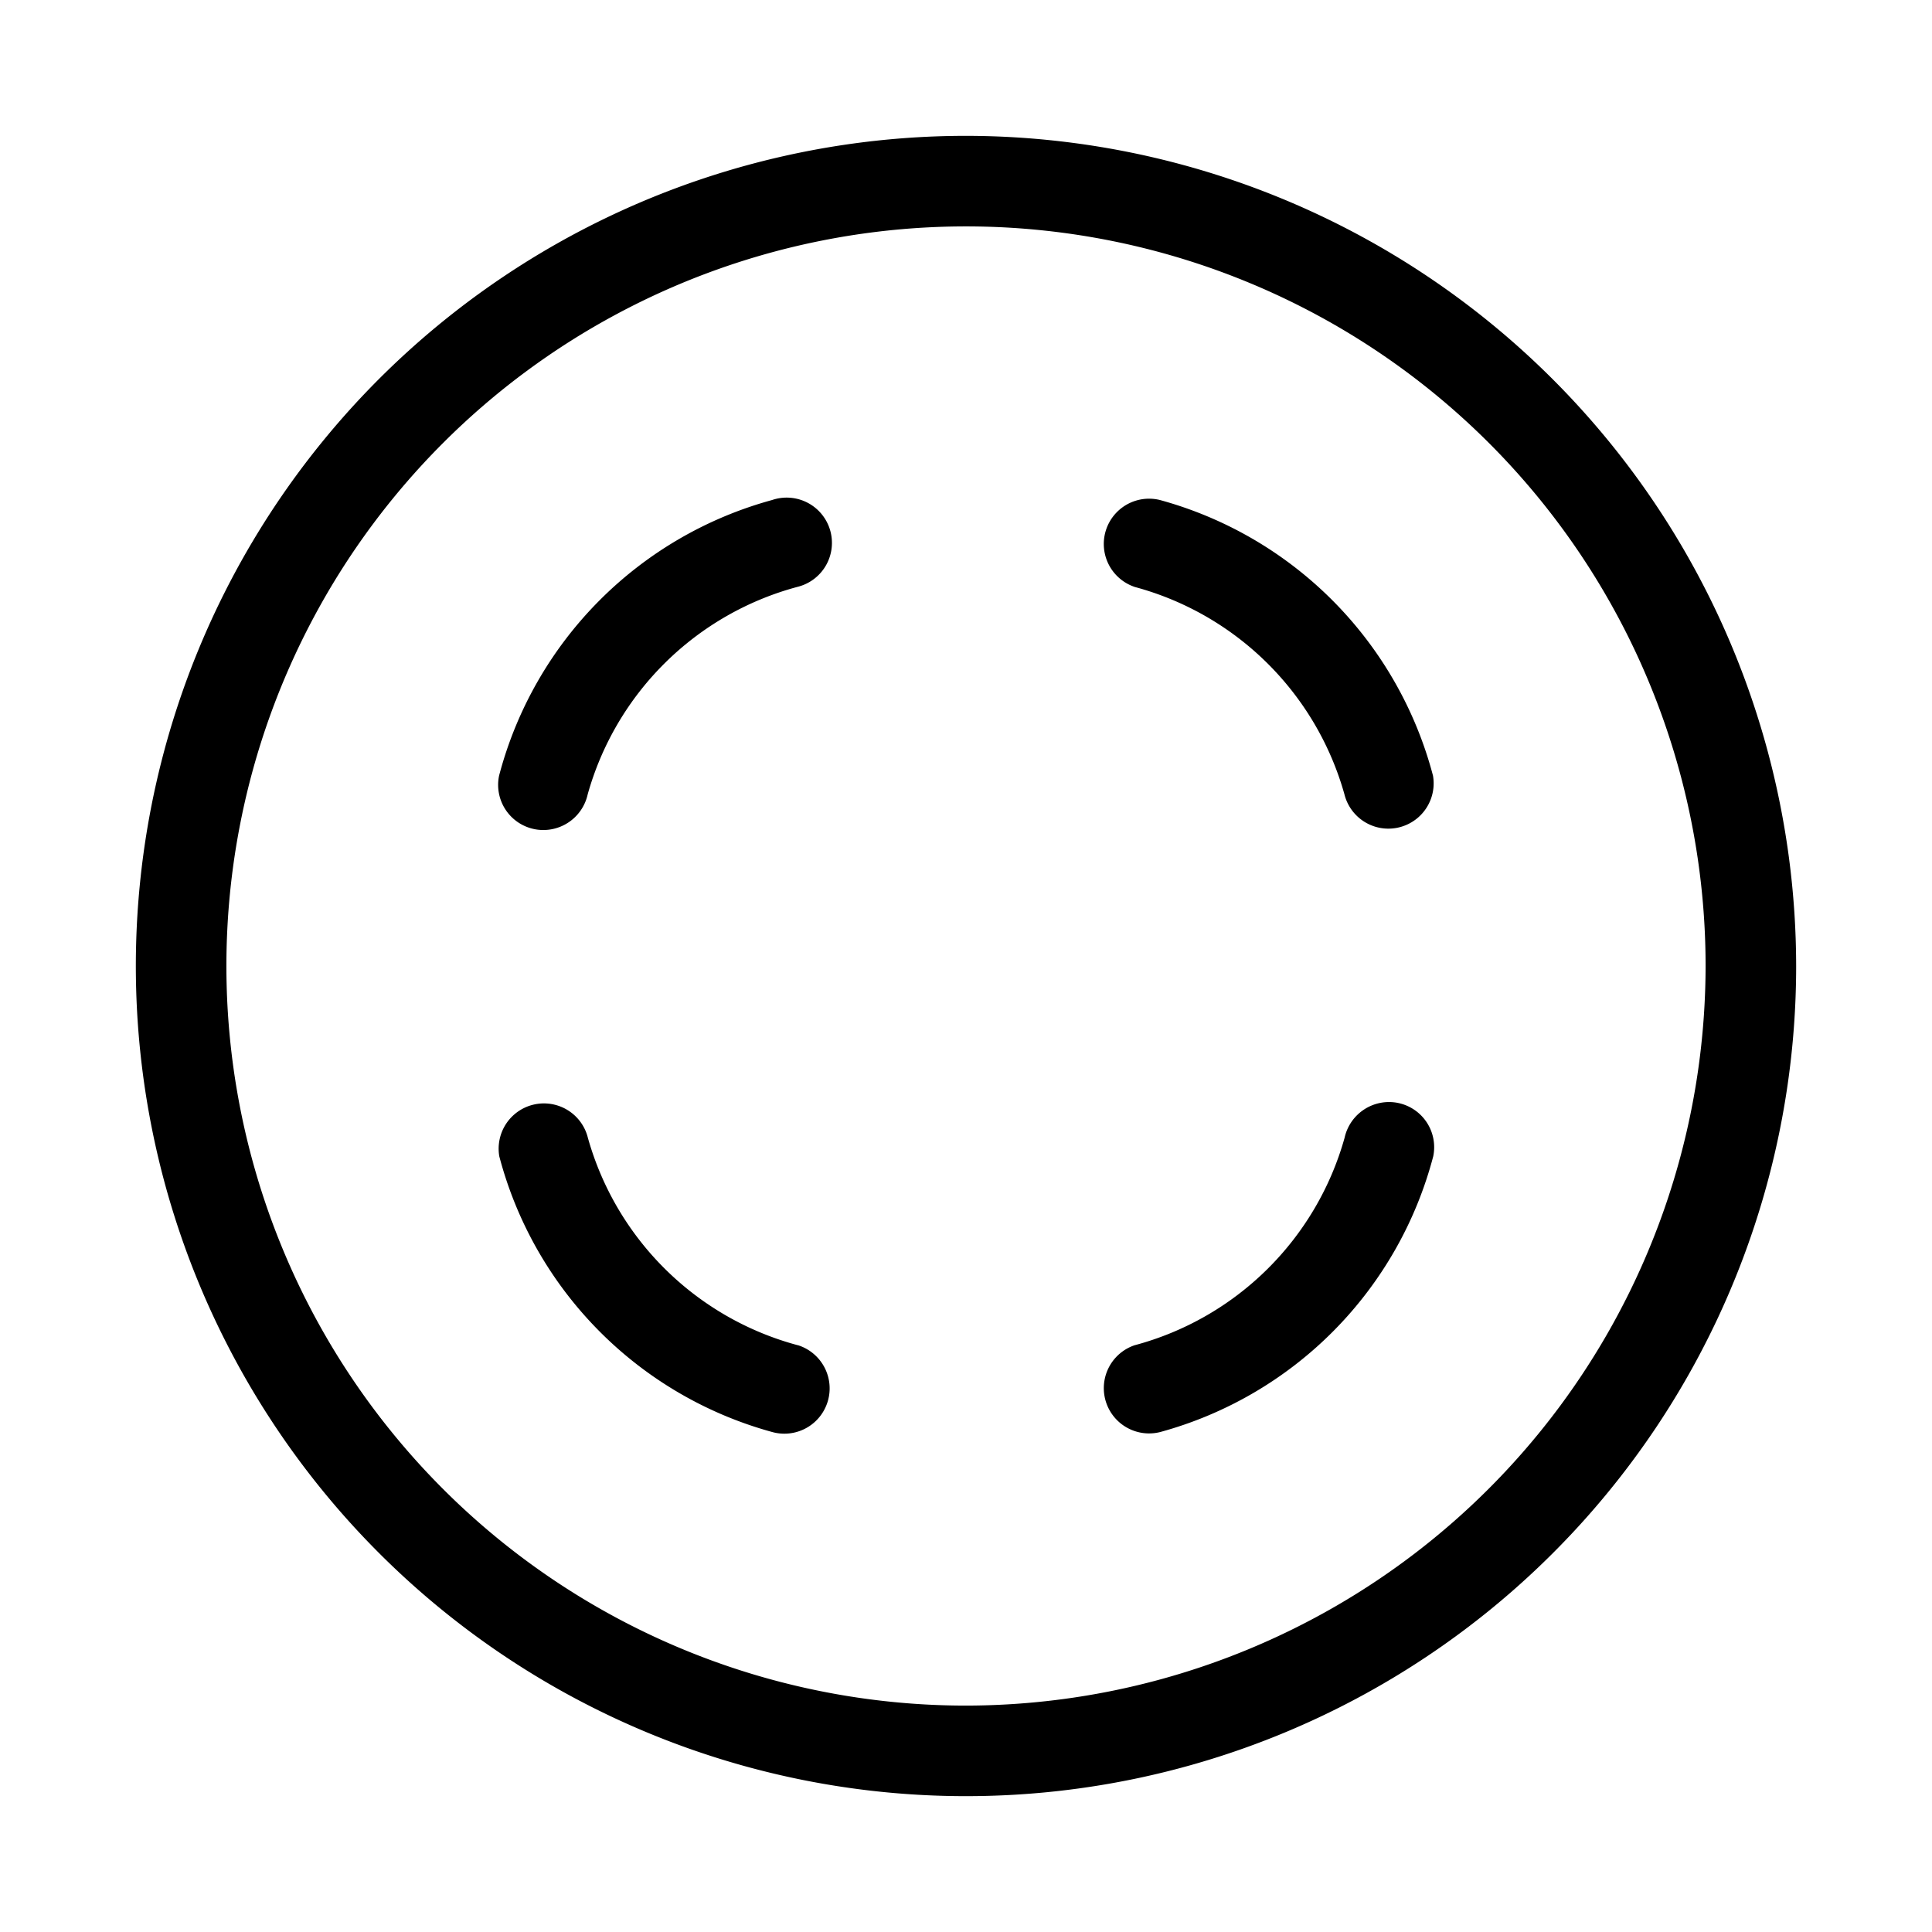 <svg width="32" height="32" viewBox="0 0 32 32" xmlns="http://www.w3.org/2000/svg"><path d="M16 2.25A13.75 13.75 0 1 0 29.75 16 13.765 13.765 0 0 0 16 2.25Zm0 26A12.25 12.25 0 1 1 28.25 16 12.264 12.264 0 0 1 16 28.25Z"/><path d="M8.845 13.732a.753.753 0 0 0 .889-.575 4.935 4.935 0 0 1 3.48-3.438.75.75 0 1 0-.426-1.437 6.425 6.425 0 0 0-4.522 4.567.748.748 0 0 0 .58.883ZM18.788 9.72a4.94 4.94 0 0 1 3.48 3.436.75.75 0 0 0 1.467-.308 6.43 6.43 0 0 0-4.522-4.566.75.75 0 0 0-.425 1.437ZM13.217 22.282a4.939 4.939 0 0 1-3.48-3.437.75.75 0 0 0-1.467.308 6.43 6.43 0 0 0 4.521 4.566.75.75 0 0 0 .426-1.438ZM23.16 18.269a.754.754 0 0 0-.889.575 4.934 4.934 0 0 1-3.48 3.438.75.75 0 0 0 .426 1.437 6.424 6.424 0 0 0 4.522-4.567.748.748 0 0 0-.58-.883Z"/></svg>